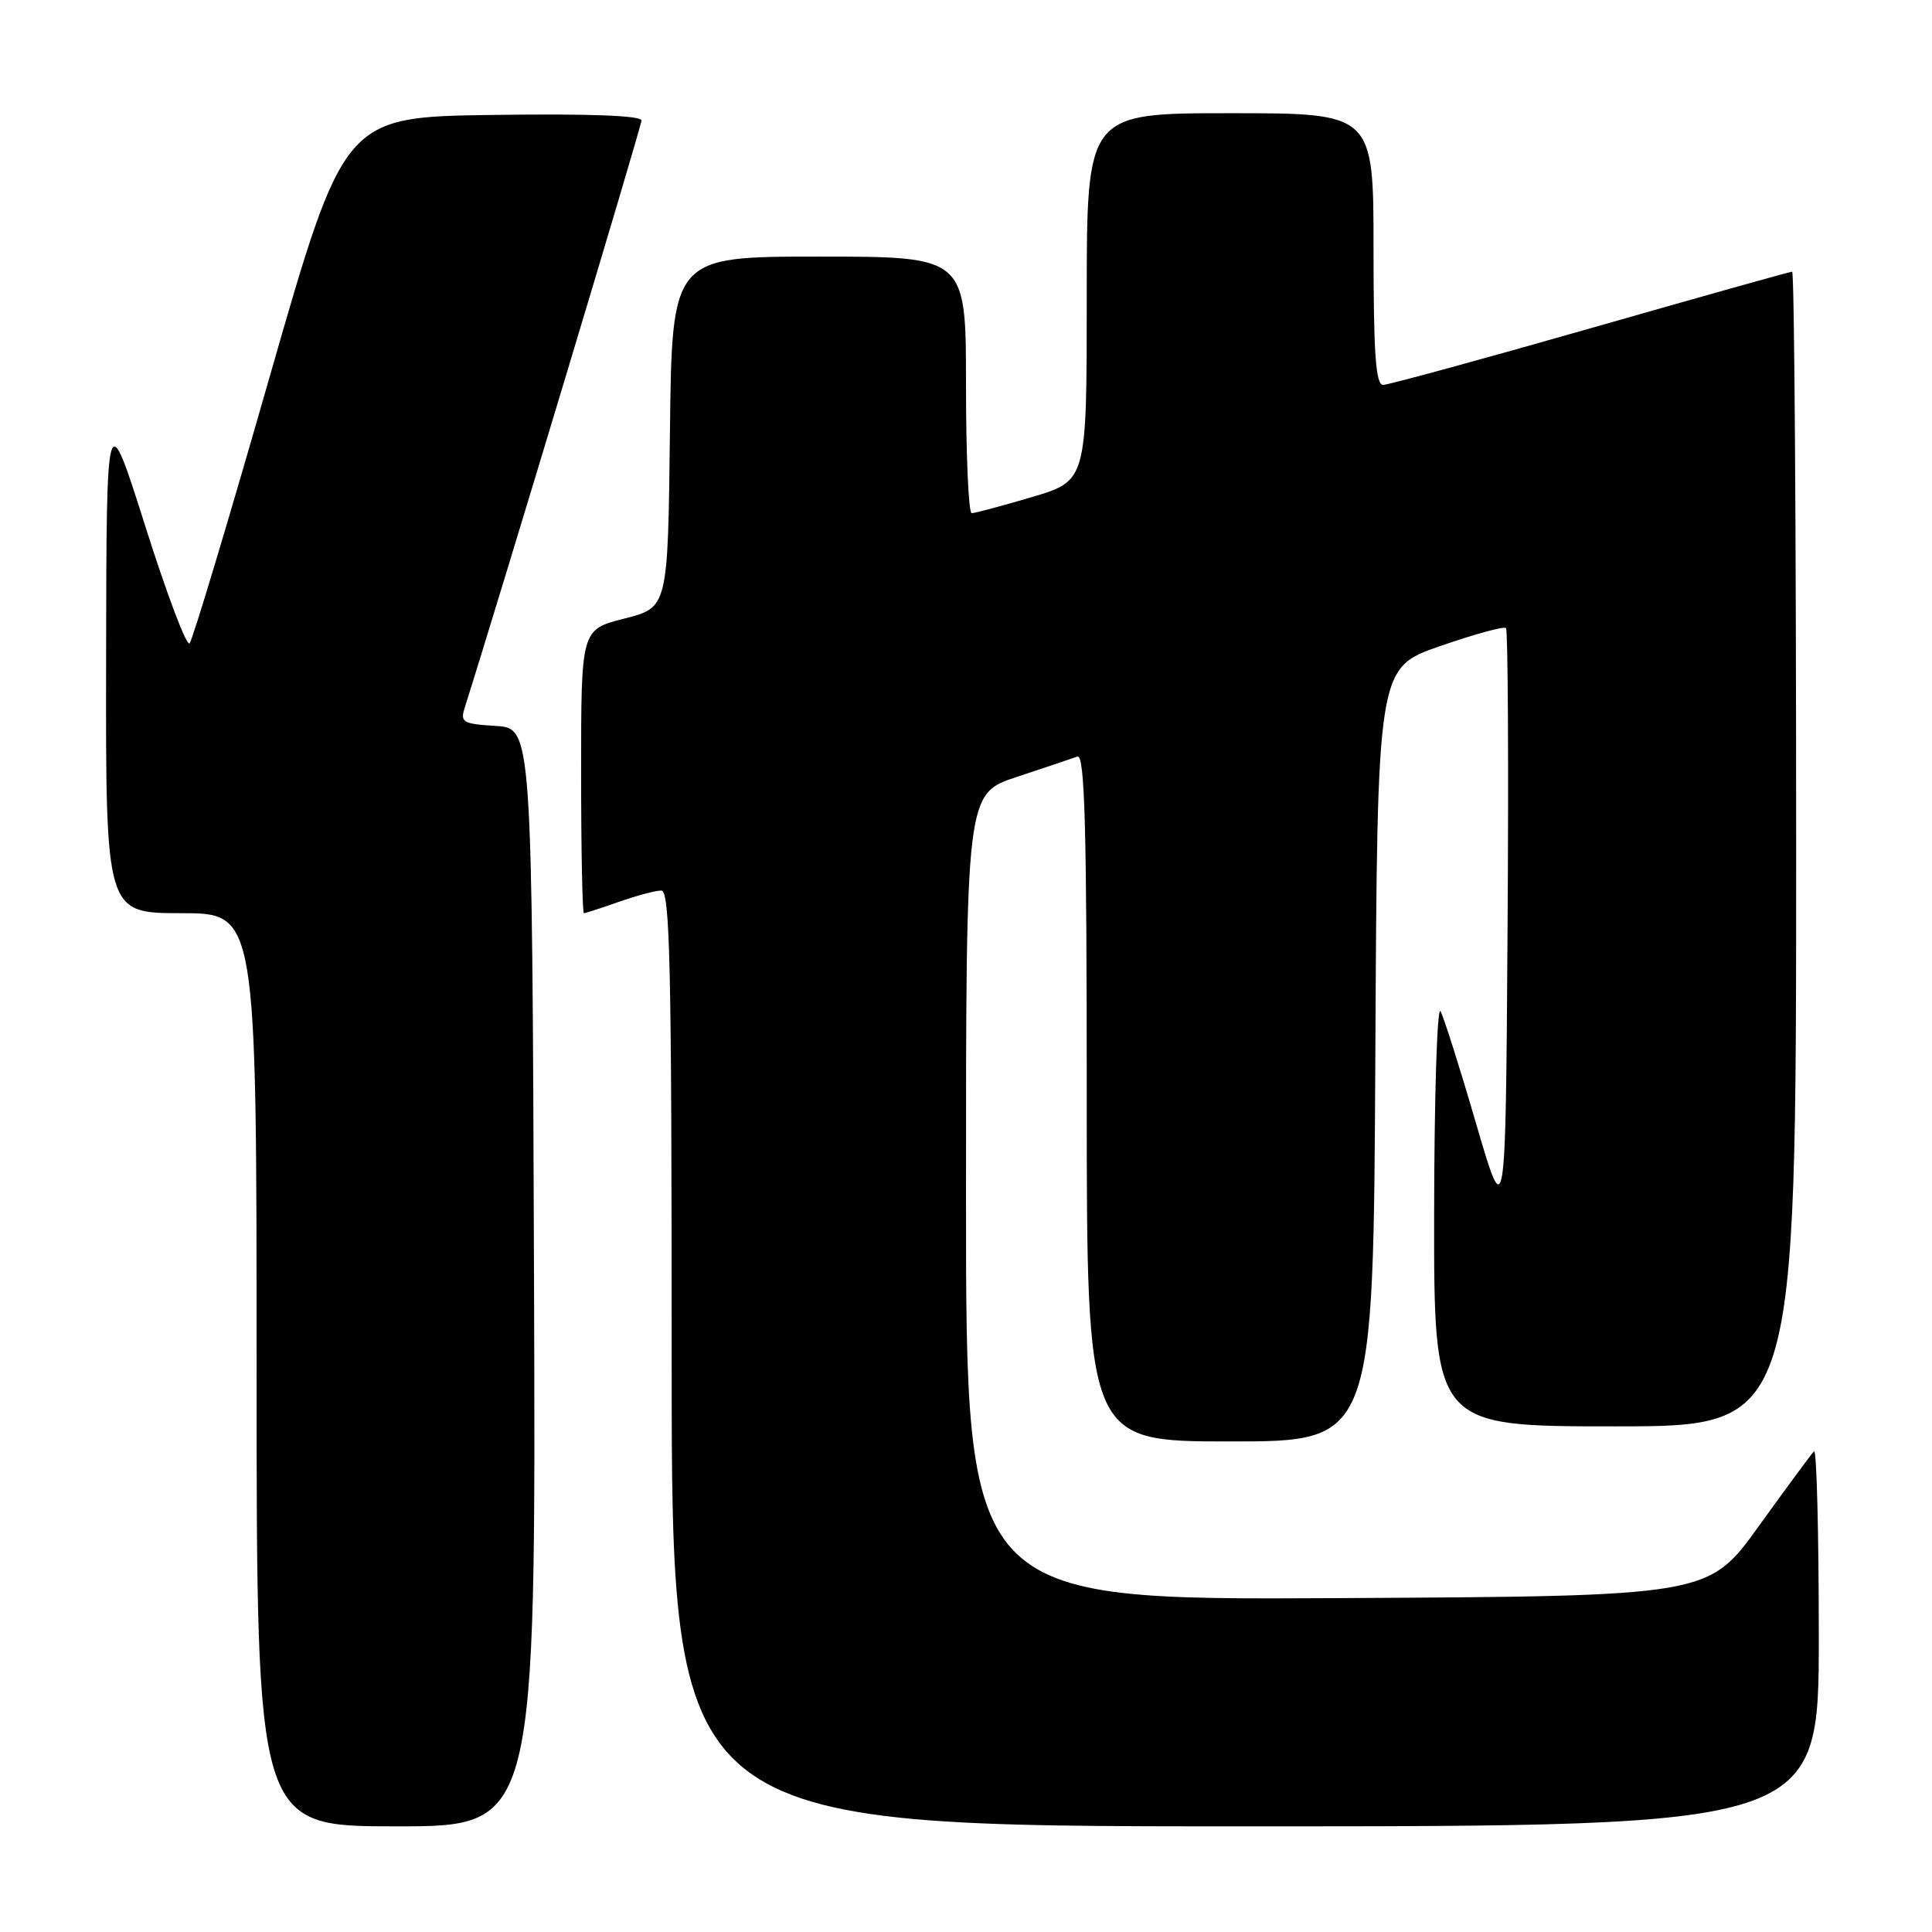 <?xml version="1.0" encoding="UTF-8" standalone="no"?>
<!DOCTYPE svg PUBLIC "-//W3C//DTD SVG 1.1//EN" "http://www.w3.org/Graphics/SVG/1.1/DTD/svg11.dtd" >
<svg xmlns="http://www.w3.org/2000/svg" xmlns:xlink="http://www.w3.org/1999/xlink" version="1.1" viewBox="0 0 256 256">
 <g >
 <path fill="currentColor"
d=" M 70.76 169.25 C 70.50 96.50 70.50 96.50 65.70 96.19 C 61.27 95.91 60.95 95.72 61.60 93.69 C 65.81 80.46 85.00 16.73 85.00 15.97 C 85.00 15.31 78.10 15.05 65.30 15.23 C 45.60 15.50 45.60 15.50 35.71 50.00 C 30.28 68.97 25.51 84.84 25.12 85.25 C 24.72 85.66 22.09 78.69 19.26 69.75 C 14.11 53.50 14.11 53.50 14.06 87.25 C 14.00 121.00 14.00 121.00 24.00 121.00 C 34.00 121.00 34.00 121.00 34.00 181.50 C 34.00 242.00 34.00 242.00 52.51 242.00 C 71.01 242.00 71.01 242.00 70.76 169.25 Z  M 241.00 216.83 C 241.00 202.99 240.71 191.95 240.37 192.30 C 240.02 192.65 236.73 197.11 233.05 202.22 C 226.37 211.50 226.37 211.50 177.19 211.76 C 128.00 212.02 128.00 212.02 128.00 158.59 C 128.00 105.16 128.00 105.16 134.75 102.94 C 138.46 101.71 142.06 100.50 142.75 100.25 C 143.74 99.88 144.00 109.33 144.00 145.39 C 144.00 191.00 144.00 191.00 162.99 191.00 C 181.98 191.00 181.98 191.00 182.24 139.75 C 182.50 88.50 182.50 88.50 190.79 85.62 C 195.35 84.04 199.29 82.96 199.55 83.22 C 199.81 83.48 199.91 101.37 199.76 122.98 C 199.50 162.27 199.50 162.27 195.59 148.88 C 193.45 141.52 191.32 134.82 190.88 134.00 C 190.43 133.18 190.05 145.21 190.03 160.75 C 190.00 189.00 190.00 189.00 214.00 189.00 C 238.00 189.00 238.00 189.00 238.00 112.50 C 238.00 70.42 237.76 36.00 237.47 36.00 C 237.18 36.00 225.15 39.38 210.74 43.50 C 196.32 47.62 183.96 51.00 183.27 51.00 C 182.29 51.00 182.00 46.85 182.00 33.00 C 182.00 15.00 182.00 15.00 163.00 15.00 C 144.00 15.00 144.00 15.00 144.00 39.35 C 144.00 63.71 144.00 63.71 136.75 65.86 C 132.76 67.04 129.16 68.00 128.75 68.00 C 128.34 68.00 128.00 60.35 128.00 51.00 C 128.00 34.00 128.00 34.00 108.52 34.00 C 89.04 34.00 89.04 34.00 88.77 57.25 C 88.50 80.50 88.50 80.50 82.75 81.96 C 77.00 83.41 77.00 83.41 77.00 102.21 C 77.00 112.54 77.17 121.00 77.37 121.00 C 77.58 121.00 79.66 120.33 82.00 119.50 C 84.34 118.68 86.87 118.00 87.63 118.00 C 88.78 118.00 89.00 128.08 89.00 180.00 C 89.00 242.00 89.00 242.00 165.00 242.00 C 241.00 242.00 241.00 242.00 241.00 216.83 Z "/>
</g>
</svg>